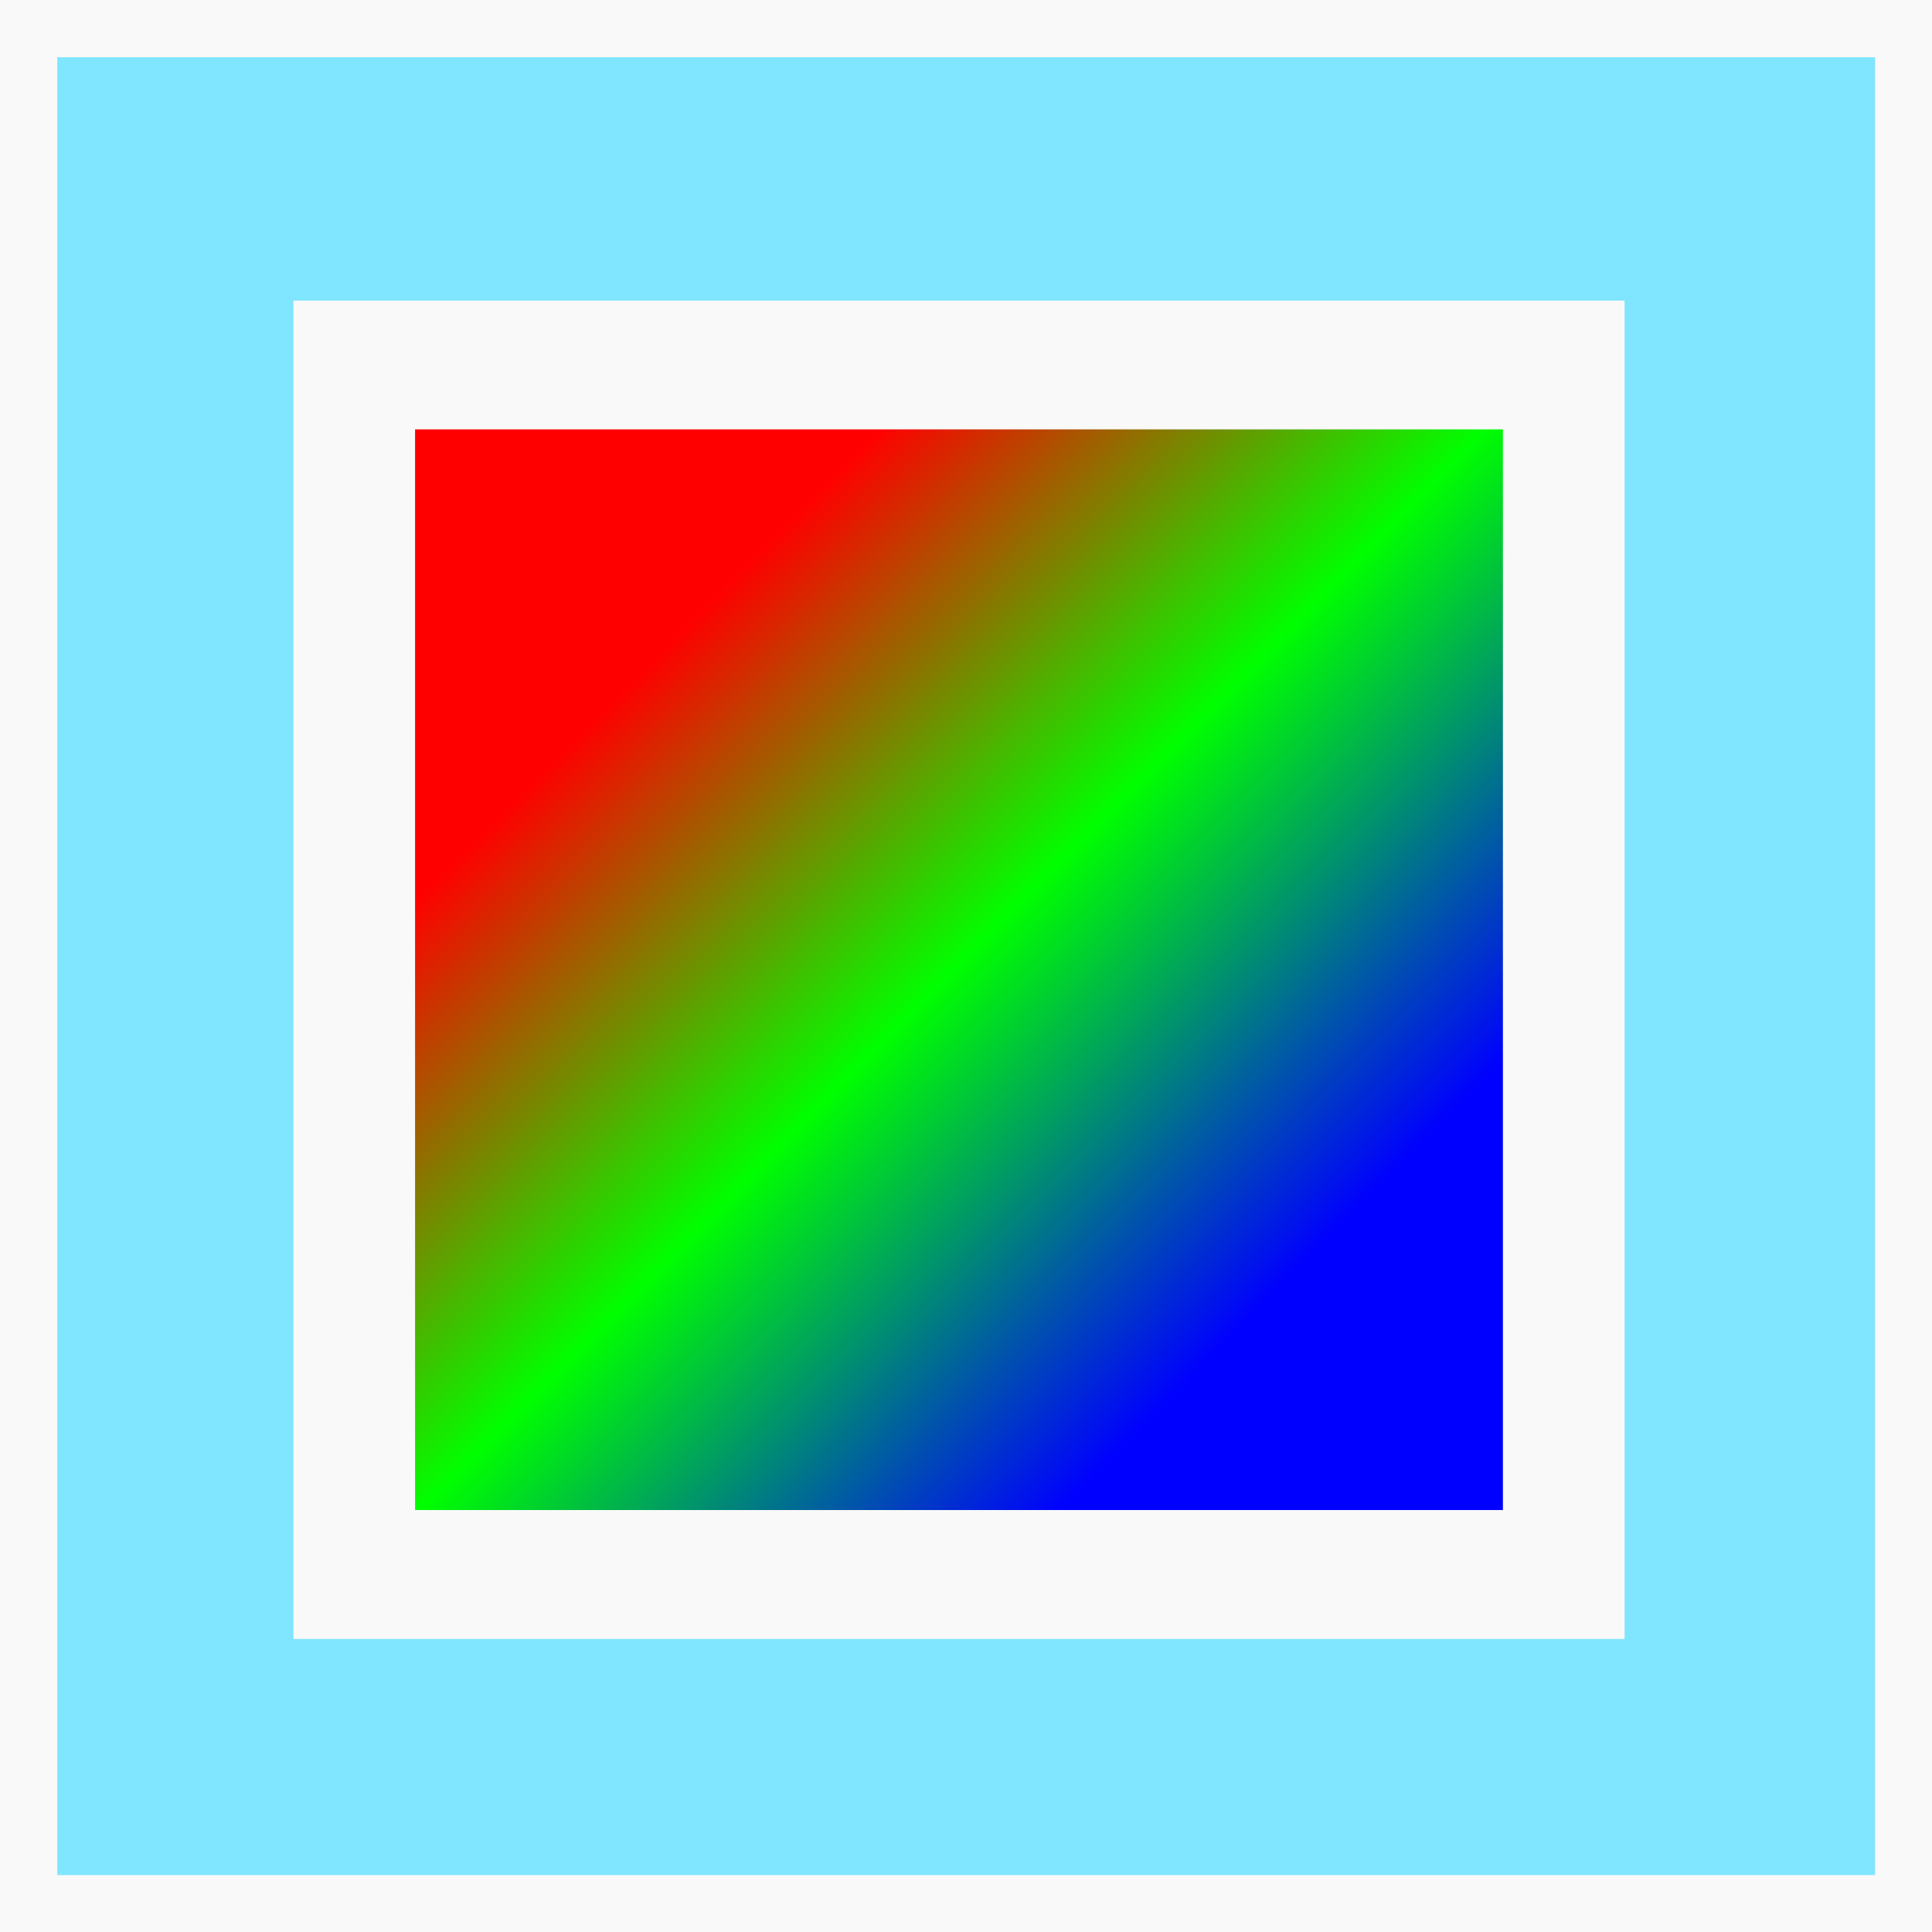 <?xml version="1.0" encoding="UTF-8" standalone="no"?>
<!-- Created with Inkscape (http://www.inkscape.org/) -->

<svg
   width="32"
   height="32"
   viewBox="0 0 32 32"
   version="1.1"
   id="svg5"
   sodipodi:docname="icon_canvas_modulate.svg"
   inkscape:version="1.2.2 (732a01da63, 2022-12-09)"
   xmlns:inkscape="http://www.inkscape.org/namespaces/inkscape"
   xmlns:sodipodi="http://sodipodi.sourceforge.net/DTD/sodipodi-0.dtd"
   xmlns:xlink="http://www.w3.org/1999/xlink"
   xmlns="http://www.w3.org/2000/svg"
   xmlns:svg="http://www.w3.org/2000/svg">
  <rect x="0" y="0" width="32" height="32" fill="#333333" stroke="none"/>
  <sodipodi:namedview
     id="namedview7"
     pagecolor="#000000"
     bordercolor="#000000"
     borderopacity="0.25"
     inkscape:showpageshadow="2"
     inkscape:pageopacity="0"
     inkscape:pagecheckerboard="true"
     inkscape:deskcolor="#d1d1d1"
     inkscape:document-units="px"
     showgrid="true"
     inkscape:zoom="4.2179991"
     inkscape:cx="11.853962"
     inkscape:cy="55.83216"
     inkscape:window-width="1920"
     inkscape:window-height="1018"
     inkscape:window-x="-8"
     inkscape:window-y="-8"
     inkscape:window-maximized="1"
     inkscape:current-layer="layer1">
    <inkscape:grid
       type="xygrid"
       id="grid256"
       originx="0"
       originy="0" />
  </sodipodi:namedview>
  <defs
     id="defs2">
    <linearGradient
       inkscape:collect="always"
       id="linearGradient1122">
      <stop
         style="stop-color:#ff0000;stop-opacity:1;"
         offset="0.212"
         id="stop1118" />
      <stop
         style="stop-color:#00ff00;stop-opacity:1"
         offset="0.5"
         id="stop1250" />
      <stop
         style="stop-color:#0000ff;stop-opacity:1"
         offset="0.805"
         id="stop1120" />
    </linearGradient>
    <linearGradient
       inkscape:collect="always"
       xlink:href="#linearGradient1122"
       id="linearGradient1124"
       x1="6.985"
       y1="7.29"
       x2="24.665"
       y2="24.716"
       gradientUnits="userSpaceOnUse" />
  </defs>
  <g
     inkscape:label="Layer 1"
     inkscape:groupmode="layer"
     id="layer1">
    <rect
       style="fill:#f9f9f9;stroke:#00ff00;stroke-width:60.472;stroke-linecap:round;stroke-linejoin:round;stroke-opacity:0;paint-order:stroke markers fill"
       id="rect429"
       width="32.361"
       height="32.48"
       x="-0.237"
       y="-0.119" />
    <rect
       style="fill:#80e5ff;stroke:#00ff00;stroke-width:60.472;stroke-linecap:round;stroke-linejoin:round;stroke-opacity:0;paint-order:stroke markers fill"
       id="rect483"
       width="30.109"
       height="30.109"
       x="0.948"
       y="0.948" />
    <rect
       style="fill:#f9f9f9;stroke:#00ff00;stroke-width:60.472;stroke-linecap:round;stroke-linejoin:round;stroke-opacity:0;paint-order:stroke markers fill"
       id="rect485"
       width="22.048"
       height="22.167"
       x="4.86"
       y="4.979" />
    <rect
       style="fill:url(#linearGradient1124);stroke:#00ff00;stroke-width:60.472;stroke-linecap:round;stroke-linejoin:round;stroke-opacity:0;paint-order:stroke markers fill;fill-opacity:1"
       id="rect539"
       width="18.018"
       height="17.899"
       x="6.875"
       y="7.112" />
  </g>
</svg>
